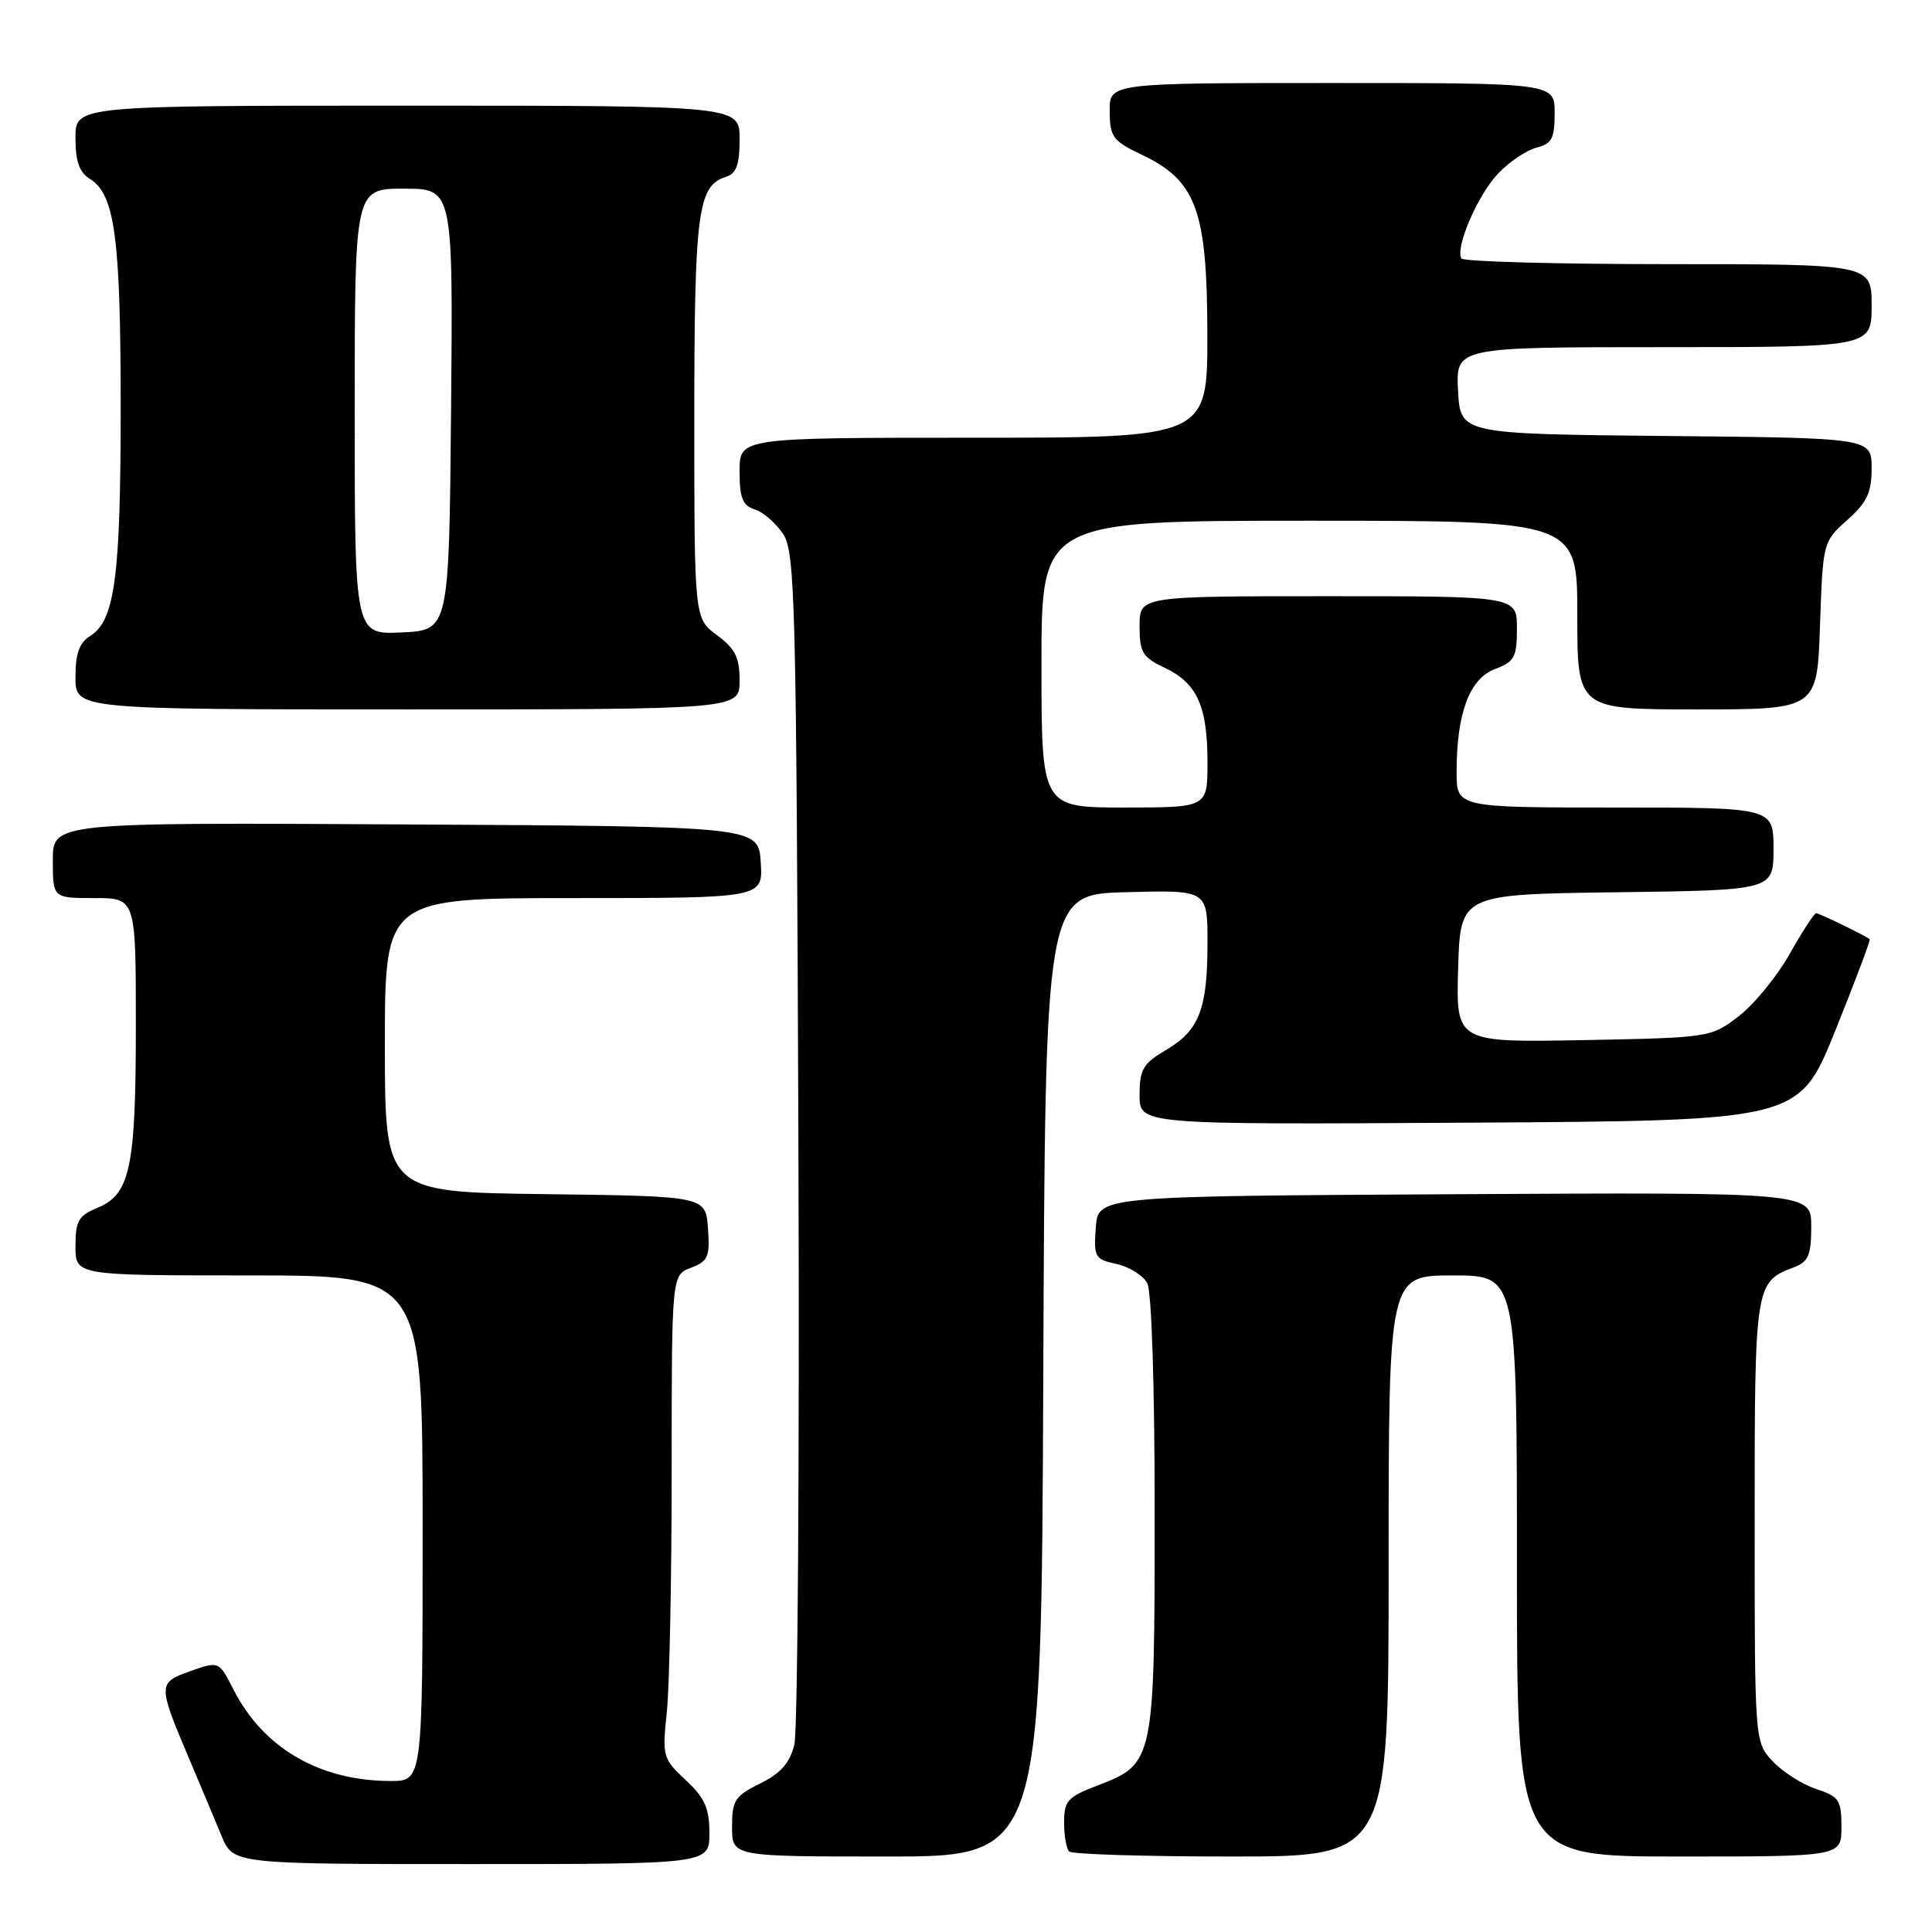 <?xml version="1.0" encoding="UTF-8" standalone="no"?>
<!DOCTYPE svg PUBLIC "-//W3C//DTD SVG 1.1//EN" "http://www.w3.org/Graphics/SVG/1.1/DTD/svg11.dtd" >
<svg xmlns="http://www.w3.org/2000/svg" xmlns:xlink="http://www.w3.org/1999/xlink" version="1.1" viewBox="0 0 256 256">
 <g >
 <path fill="currentColor"
d=" M 94.00 242.90 C 94.00 239.60 93.39 238.23 90.86 235.87 C 87.82 233.03 87.74 232.74 88.36 226.82 C 88.71 223.46 89.00 209.06 89.00 194.83 C 89.00 168.95 89.00 168.95 91.56 167.98 C 93.83 167.12 94.08 166.53 93.81 162.75 C 93.50 158.50 93.50 158.50 72.25 158.23 C 51.00 157.96 51.00 157.96 51.00 138.48 C 51.00 119.00 51.00 119.00 76.05 119.00 C 101.11 119.00 101.11 119.00 100.80 114.25 C 100.50 109.50 100.50 109.50 53.75 109.24 C 7.00 108.98 7.00 108.98 7.00 113.99 C 7.00 119.00 7.00 119.00 12.50 119.00 C 18.00 119.00 18.00 119.00 18.00 135.85 C 18.00 154.71 17.26 158.23 12.94 160.03 C 10.40 161.08 10.00 161.77 10.00 165.12 C 10.00 169.00 10.00 169.00 33.00 169.00 C 56.00 169.00 56.00 169.00 56.00 202.50 C 56.00 236.00 56.00 236.00 51.75 235.99 C 42.36 235.98 34.90 231.64 30.95 223.90 C 29.01 220.10 29.01 220.10 25.26 221.42 C 20.91 222.95 20.90 223.20 24.94 232.75 C 26.51 236.46 28.50 241.19 29.35 243.25 C 30.90 247.00 30.90 247.00 62.45 247.00 C 94.00 247.00 94.00 247.00 94.00 242.90 Z  M 138.24 182.25 C 138.50 118.50 138.50 118.50 149.25 118.22 C 160.00 117.93 160.00 117.93 160.00 124.90 C 160.00 133.71 158.91 136.53 154.52 139.12 C 151.45 140.93 151.00 141.70 151.00 145.11 C 151.00 149.02 151.00 149.02 194.68 148.76 C 238.37 148.50 238.37 148.50 243.18 136.58 C 245.82 130.02 247.88 124.56 247.74 124.45 C 247.15 123.96 241.05 121.00 240.65 121.00 C 240.40 121.00 238.81 123.44 237.13 126.42 C 235.45 129.40 232.40 133.12 230.37 134.67 C 226.69 137.48 226.55 137.50 209.79 137.82 C 192.93 138.13 192.93 138.13 193.21 128.32 C 193.50 118.50 193.50 118.50 214.25 118.23 C 235.00 117.96 235.00 117.96 235.00 112.48 C 235.00 107.00 235.00 107.00 214.00 107.00 C 193.00 107.00 193.00 107.00 193.01 102.25 C 193.01 94.49 194.72 89.93 198.08 88.66 C 200.68 87.68 201.00 87.09 201.00 83.28 C 201.00 79.00 201.00 79.00 176.00 79.00 C 151.00 79.00 151.00 79.00 151.00 82.95 C 151.00 86.46 151.38 87.09 154.36 88.50 C 158.63 90.53 160.00 93.58 160.00 101.05 C 160.00 107.00 160.00 107.00 149.00 107.00 C 138.00 107.00 138.00 107.00 138.00 88.00 C 138.00 69.00 138.00 69.00 173.50 69.00 C 209.00 69.00 209.00 69.00 209.00 81.50 C 209.00 94.00 209.00 94.00 224.89 94.00 C 240.78 94.00 240.78 94.00 241.16 82.90 C 241.54 71.85 241.55 71.79 244.77 68.91 C 247.39 66.57 248.00 65.27 248.00 62.03 C 248.00 58.03 248.00 58.03 220.75 57.77 C 193.50 57.50 193.50 57.50 193.20 51.75 C 192.90 46.00 192.90 46.00 220.45 46.00 C 248.00 46.00 248.00 46.00 248.00 40.50 C 248.00 35.00 248.00 35.00 221.06 35.00 C 206.24 35.00 193.91 34.66 193.65 34.25 C 192.78 32.84 195.83 25.78 198.53 22.97 C 200.01 21.42 202.29 19.89 203.61 19.56 C 205.63 19.05 206.00 18.34 206.00 14.98 C 206.00 11.00 206.00 11.00 176.50 11.00 C 147.00 11.00 147.00 11.00 147.04 14.75 C 147.07 18.16 147.45 18.68 151.29 20.50 C 158.52 23.93 159.96 27.88 159.98 44.25 C 160.00 58.00 160.00 58.00 129.00 58.00 C 98.00 58.00 98.00 58.00 98.00 62.43 C 98.00 66.01 98.39 66.99 100.03 67.51 C 101.14 67.86 102.83 69.33 103.78 70.78 C 105.36 73.20 105.52 79.52 105.79 150.66 C 105.95 193.15 105.71 229.39 105.25 231.20 C 104.64 233.62 103.43 234.99 100.71 236.33 C 97.37 237.98 97.00 238.56 97.00 242.08 C 97.00 246.00 97.00 246.00 117.49 246.00 C 137.99 246.00 137.99 246.00 138.24 182.25 Z  M 184.00 207.50 C 184.00 169.00 184.00 169.00 192.50 169.00 C 201.00 169.00 201.00 169.00 201.00 207.50 C 201.00 246.00 201.00 246.00 222.50 246.00 C 244.00 246.00 244.00 246.00 244.00 242.08 C 244.00 238.51 243.69 238.05 240.65 237.05 C 238.80 236.44 236.22 234.79 234.90 233.39 C 232.50 230.84 232.50 230.84 232.50 201.57 C 232.50 170.16 232.54 169.88 237.71 167.92 C 239.63 167.19 240.00 166.32 240.00 162.51 C 240.00 157.98 240.00 157.98 192.75 158.24 C 145.50 158.50 145.50 158.50 145.20 162.66 C 144.91 166.58 145.07 166.86 147.96 167.49 C 149.64 167.86 151.46 169.00 152.01 170.02 C 152.60 171.12 153.00 183.48 153.00 200.48 C 153.00 233.31 152.92 233.72 145.52 236.55 C 141.46 238.10 141.00 238.60 141.00 241.47 C 141.00 243.23 141.30 244.97 141.67 245.33 C 142.03 245.70 151.71 246.00 163.17 246.00 C 184.00 246.00 184.00 246.00 184.00 207.50 Z  M 98.00 90.19 C 98.00 87.11 97.42 85.95 95.00 84.16 C 92.00 81.94 92.00 81.94 92.00 55.52 C 92.00 28.15 92.46 24.62 96.15 23.45 C 97.58 23.00 98.00 21.87 98.00 18.43 C 98.00 14.00 98.00 14.00 54.00 14.00 C 10.00 14.00 10.00 14.00 10.00 18.26 C 10.00 21.40 10.51 22.84 11.95 23.73 C 15.22 25.78 15.99 31.57 15.99 54.00 C 15.99 76.43 15.22 82.22 11.95 84.27 C 10.51 85.16 10.00 86.60 10.00 89.74 C 10.00 94.00 10.00 94.00 54.00 94.00 C 98.00 94.00 98.00 94.00 98.00 90.19 Z  M 47.00 54.55 C 47.00 25.00 47.00 25.00 53.52 25.00 C 60.03 25.00 60.03 25.00 59.77 54.25 C 59.50 83.50 59.50 83.50 53.25 83.80 C 47.00 84.10 47.00 84.10 47.00 54.55 Z "/>
</g>
</svg>